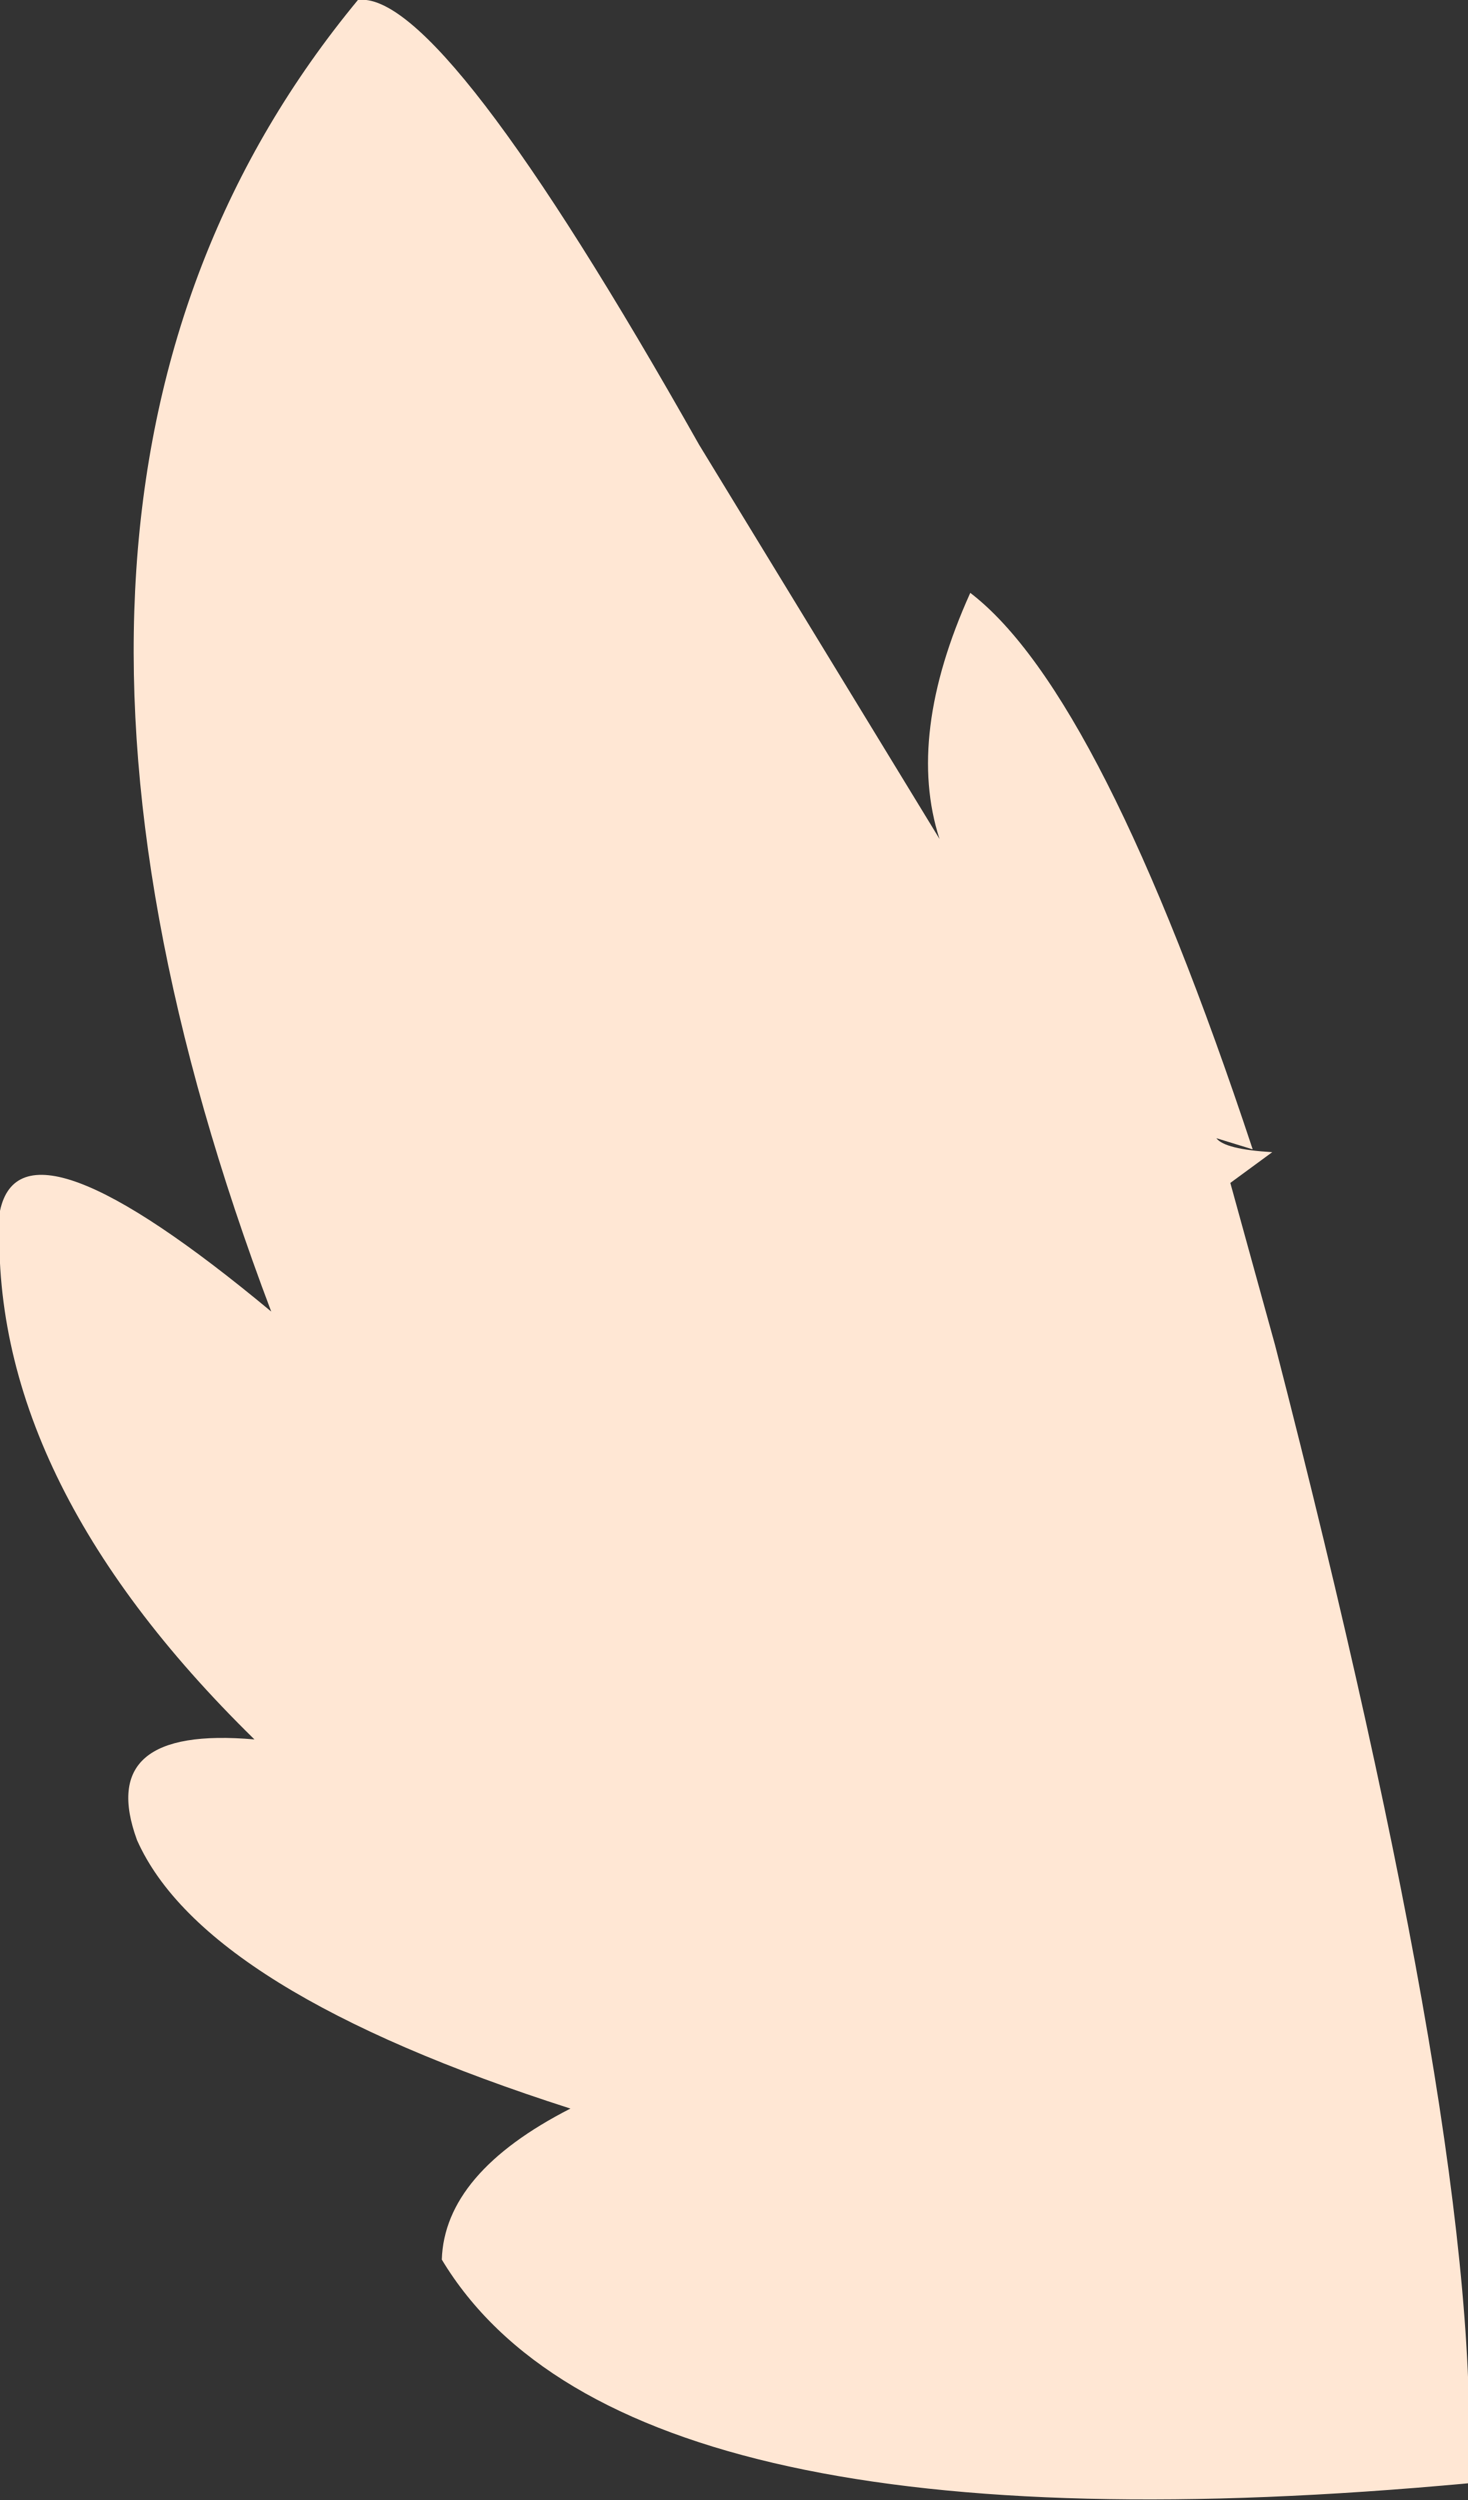 <?xml version="1.0" encoding="UTF-8" standalone="no"?>
<svg xmlns:ffdec="https://www.free-decompiler.com/flash" xmlns:xlink="http://www.w3.org/1999/xlink" ffdec:objectType="shape" height="44.7px" width="26.25px" xmlns="http://www.w3.org/2000/svg">
  <rect width="100%" height="100%" fill="#333333" stroke="none"/>
  <g transform="matrix(1.0, 0.0, 0.0, 1.0, 16.4, 33.65)">
    <path d="M6.0 -13.1 L5.35 -13.3 Q5.5 -13.1 6.35 -13.05 L5.6 -12.5 6.0 -11.05 6.4 -9.6 Q10.15 4.95 9.85 10.75 -5.25 12.15 -8.5 6.75 -8.45 5.2 -6.2 4.05 -12.75 1.95 -13.95 -0.75 -14.7 -2.8 -11.85 -2.55 -16.65 -7.25 -16.4 -12.0 -16.0 -13.9 -11.55 -10.2 -17.15 -25.0 -10.0 -33.65 -8.5 -33.85 -3.9 -25.7 L0.4 -18.65 Q-0.2 -20.5 0.95 -23.05 3.3 -21.25 6.0 -13.1" fill="#ffe7d4" fill-rule="evenodd" stroke="none"/>
  </g>
</svg>
